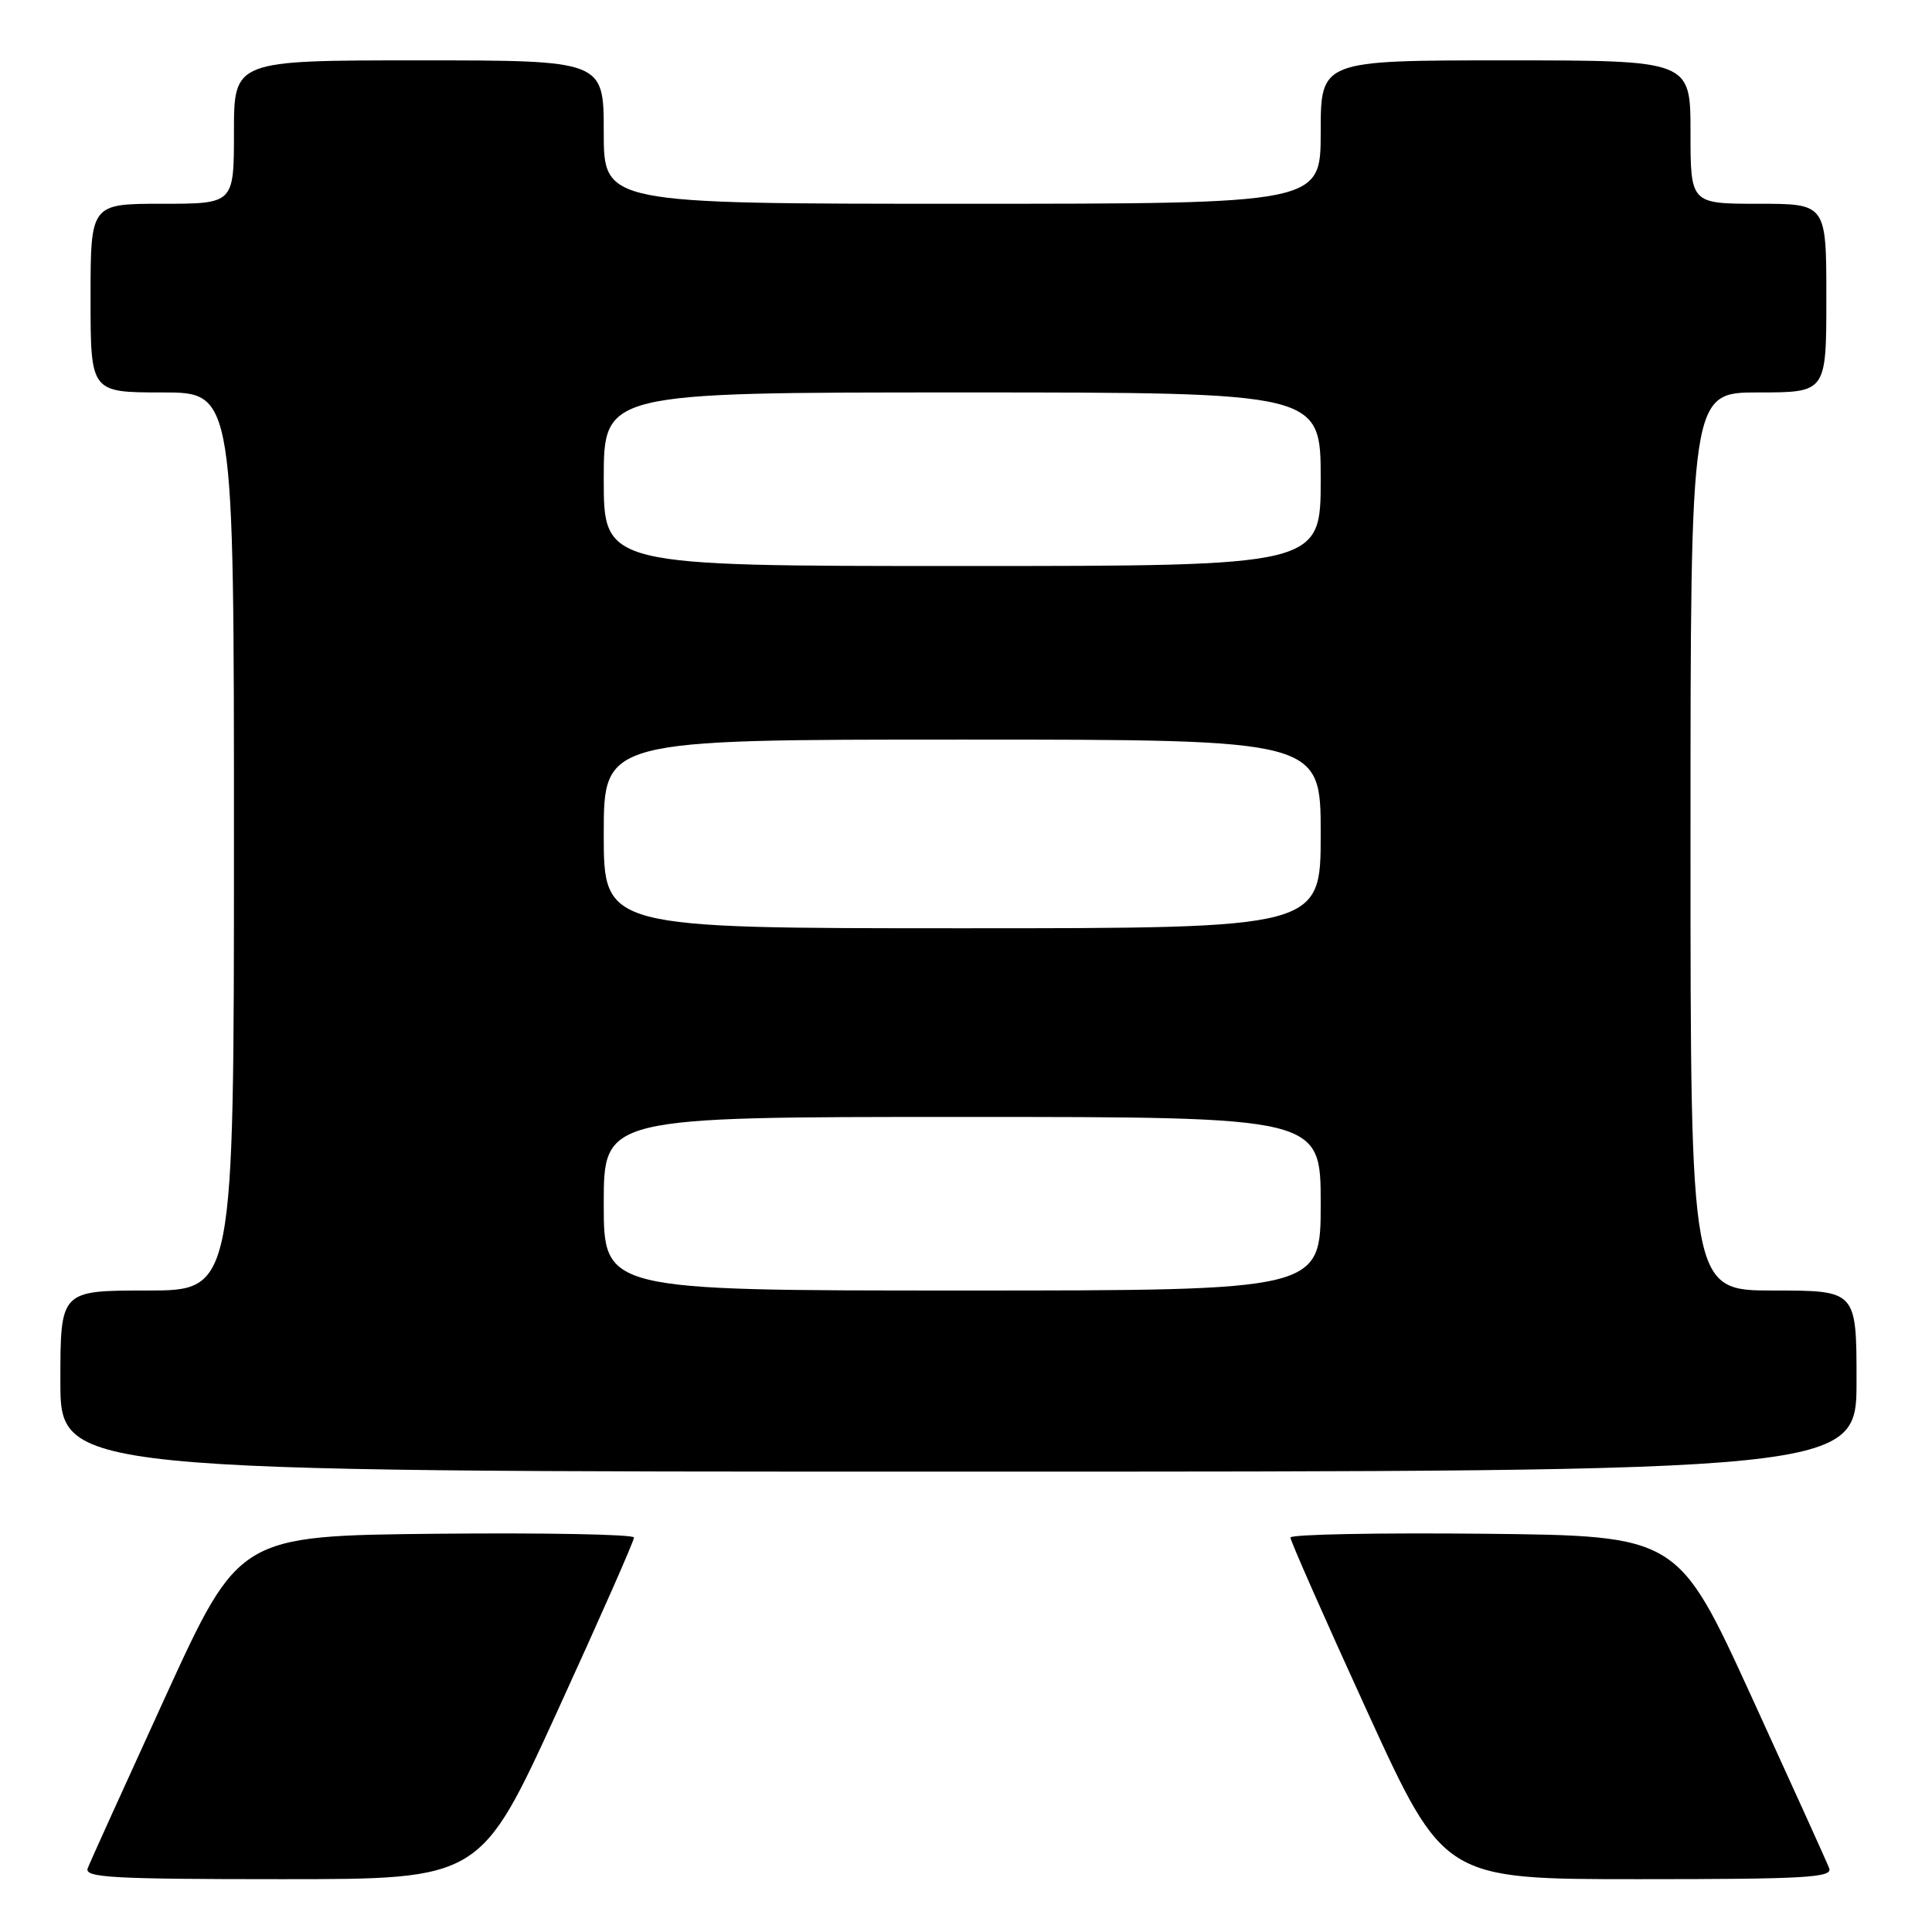 <?xml version="1.0" encoding="UTF-8" standalone="no"?>
<!DOCTYPE svg PUBLIC "-//W3C//DTD SVG 1.1//EN" "http://www.w3.org/Graphics/SVG/1.1/DTD/svg11.dtd" >
<svg xmlns="http://www.w3.org/2000/svg" xmlns:xlink="http://www.w3.org/1999/xlink" version="1.1" viewBox="0 0 256 256">
 <g >
 <path fill="currentColor"
d=" M 73.85 226.75 C 79.45 214.51 84.02 204.16 84.01 203.73 C 84.01 203.31 72.23 203.09 57.84 203.23 C 31.68 203.50 31.68 203.50 21.92 224.81 C 16.56 236.53 11.92 246.77 11.62 247.56 C 11.14 248.79 14.89 249.00 37.37 249.00 C 63.67 249.00 63.67 249.00 73.85 226.75 Z  M 242.38 247.56 C 242.08 246.77 237.44 236.53 232.08 224.81 C 222.32 203.50 222.32 203.50 196.66 203.23 C 182.55 203.09 170.99 203.31 170.99 203.73 C 170.98 204.15 175.55 214.51 181.15 226.75 C 191.33 249.00 191.33 249.00 217.13 249.00 C 239.17 249.00 242.86 248.79 242.38 247.56 Z  M 246.00 183.00 C 246.00 171.00 246.00 171.00 235.00 171.00 C 224.00 171.00 224.00 171.00 224.00 111.50 C 224.00 52.00 224.00 52.00 233.00 52.00 C 242.00 52.00 242.00 52.00 242.00 39.50 C 242.00 27.00 242.00 27.00 233.00 27.00 C 224.00 27.00 224.00 27.00 224.00 17.50 C 224.00 8.00 224.00 8.00 199.50 8.00 C 175.00 8.00 175.00 8.00 175.00 17.50 C 175.00 27.00 175.00 27.00 127.50 27.00 C 80.00 27.00 80.00 27.00 80.00 17.50 C 80.00 8.00 80.00 8.00 55.50 8.00 C 31.00 8.00 31.00 8.00 31.00 17.50 C 31.00 27.00 31.00 27.00 21.50 27.00 C 12.00 27.00 12.00 27.00 12.00 39.50 C 12.00 52.00 12.00 52.00 21.50 52.00 C 31.00 52.00 31.00 52.00 31.00 111.50 C 31.00 171.00 31.00 171.00 19.50 171.00 C 8.00 171.00 8.00 171.00 8.00 183.00 C 8.00 195.00 8.00 195.00 127.00 195.00 C 246.00 195.00 246.00 195.00 246.00 183.00 Z  M 80.00 159.50 C 80.00 148.00 80.00 148.00 127.50 148.00 C 175.00 148.00 175.00 148.00 175.00 159.50 C 175.00 171.00 175.00 171.00 127.50 171.00 C 80.00 171.00 80.00 171.00 80.00 159.50 Z  M 80.00 110.50 C 80.00 98.00 80.00 98.00 127.50 98.00 C 175.00 98.00 175.00 98.00 175.00 110.50 C 175.00 123.00 175.00 123.00 127.50 123.00 C 80.00 123.00 80.00 123.00 80.00 110.50 Z  M 80.00 63.50 C 80.00 52.00 80.00 52.00 127.50 52.00 C 175.00 52.00 175.00 52.00 175.00 63.50 C 175.00 75.00 175.00 75.00 127.50 75.00 C 80.00 75.00 80.00 75.00 80.00 63.50 Z "/>
</g>
</svg>